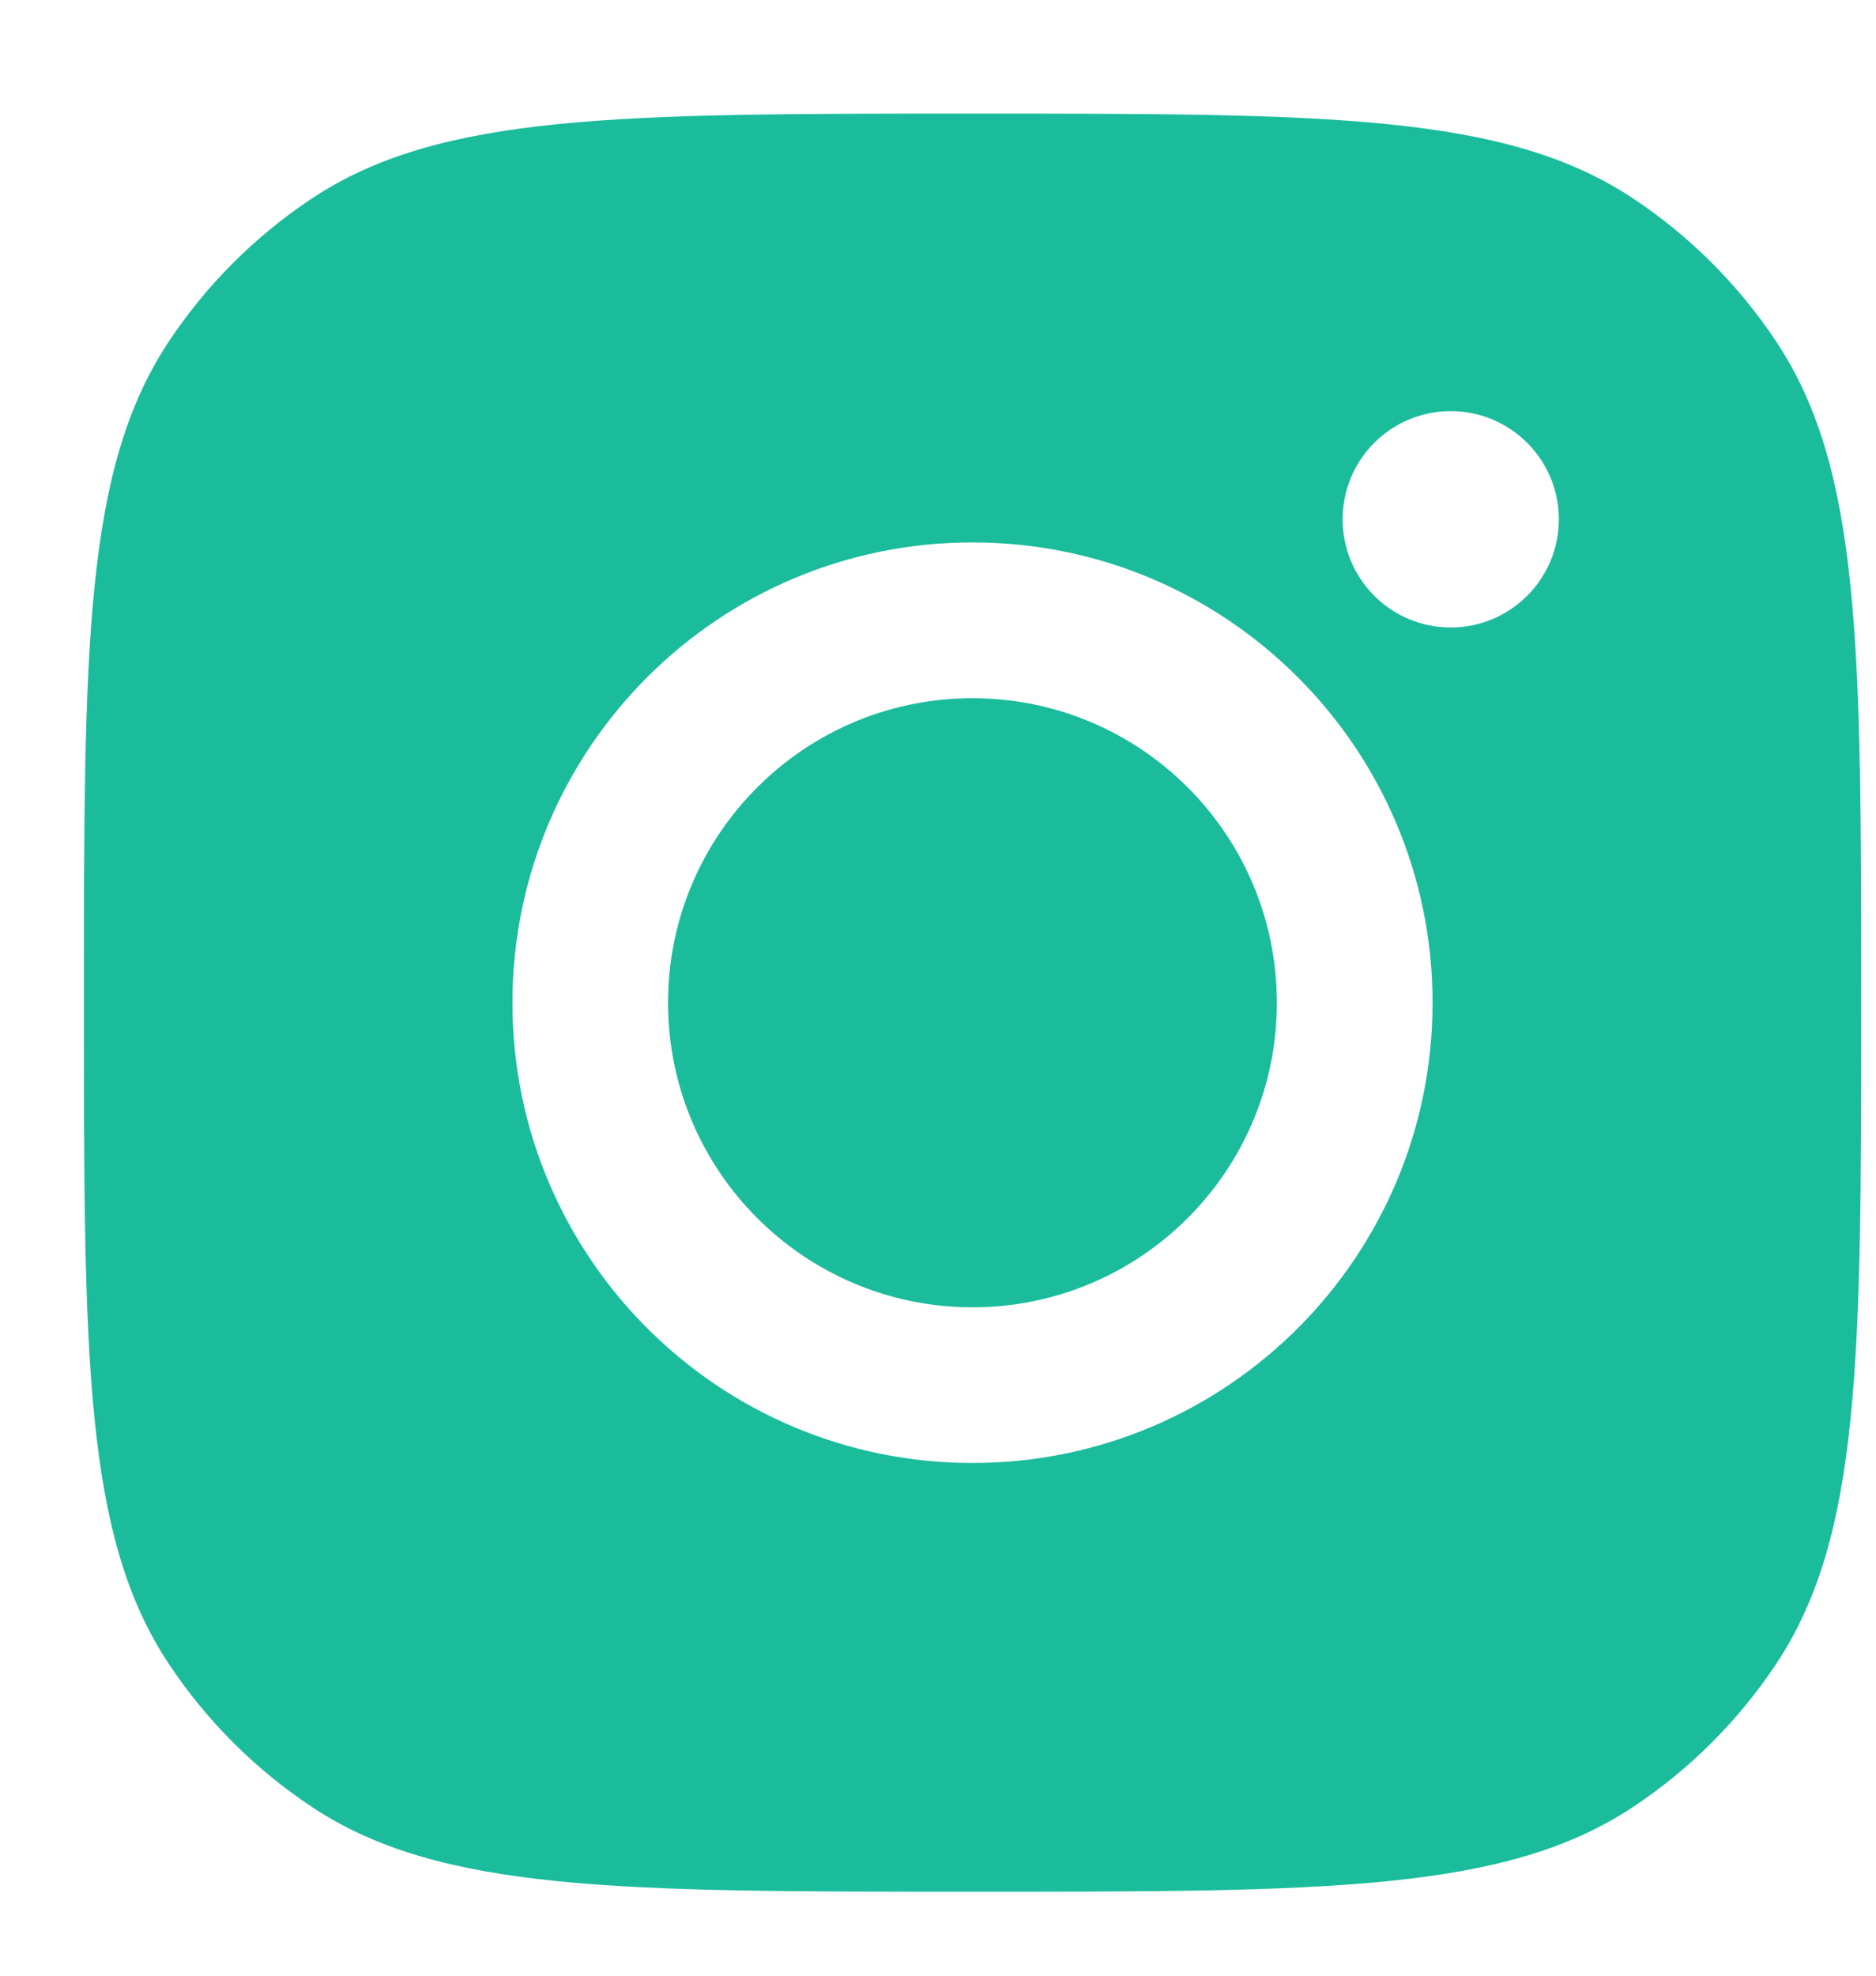 <svg width="19" height="20" viewBox="0 0 19 20" fill="none" xmlns="http://www.w3.org/2000/svg">
<path fill-rule="evenodd" clip-rule="evenodd" d="M0.85 10.15C0.85 6.555 0.85 4.758 1.706 3.463C2.089 2.885 2.584 2.39 3.162 2.007C4.457 1.15 6.254 1.15 9.85 1.15C13.445 1.15 15.242 1.15 16.537 2.007C17.115 2.39 17.61 2.885 17.993 3.463C18.85 4.758 18.85 6.555 18.85 10.15C18.85 13.745 18.85 15.543 17.993 16.838C17.61 17.416 17.115 17.911 16.537 18.294C15.242 19.15 13.445 19.15 9.85 19.15C6.254 19.15 4.457 19.15 3.162 18.294C2.584 17.911 2.089 17.416 1.706 16.838C0.85 15.543 0.85 13.745 0.85 10.15ZM14.509 10.151C14.509 12.724 12.423 14.81 9.849 14.81C7.276 14.81 5.19 12.724 5.19 10.151C5.19 7.577 7.276 5.491 9.849 5.491C12.423 5.491 14.509 7.577 14.509 10.151ZM9.849 13.234C11.552 13.234 12.932 11.853 12.932 10.151C12.932 8.448 11.552 7.068 9.849 7.068C8.147 7.068 6.766 8.448 6.766 10.151C6.766 11.853 8.147 13.234 9.849 13.234ZM14.693 6.352C15.297 6.352 15.788 5.862 15.788 5.257C15.788 4.652 15.297 4.162 14.693 4.162C14.088 4.162 13.598 4.652 13.598 5.257C13.598 5.862 14.088 6.352 14.693 6.352Z" fill="#1ABC9C"/>
</svg>

